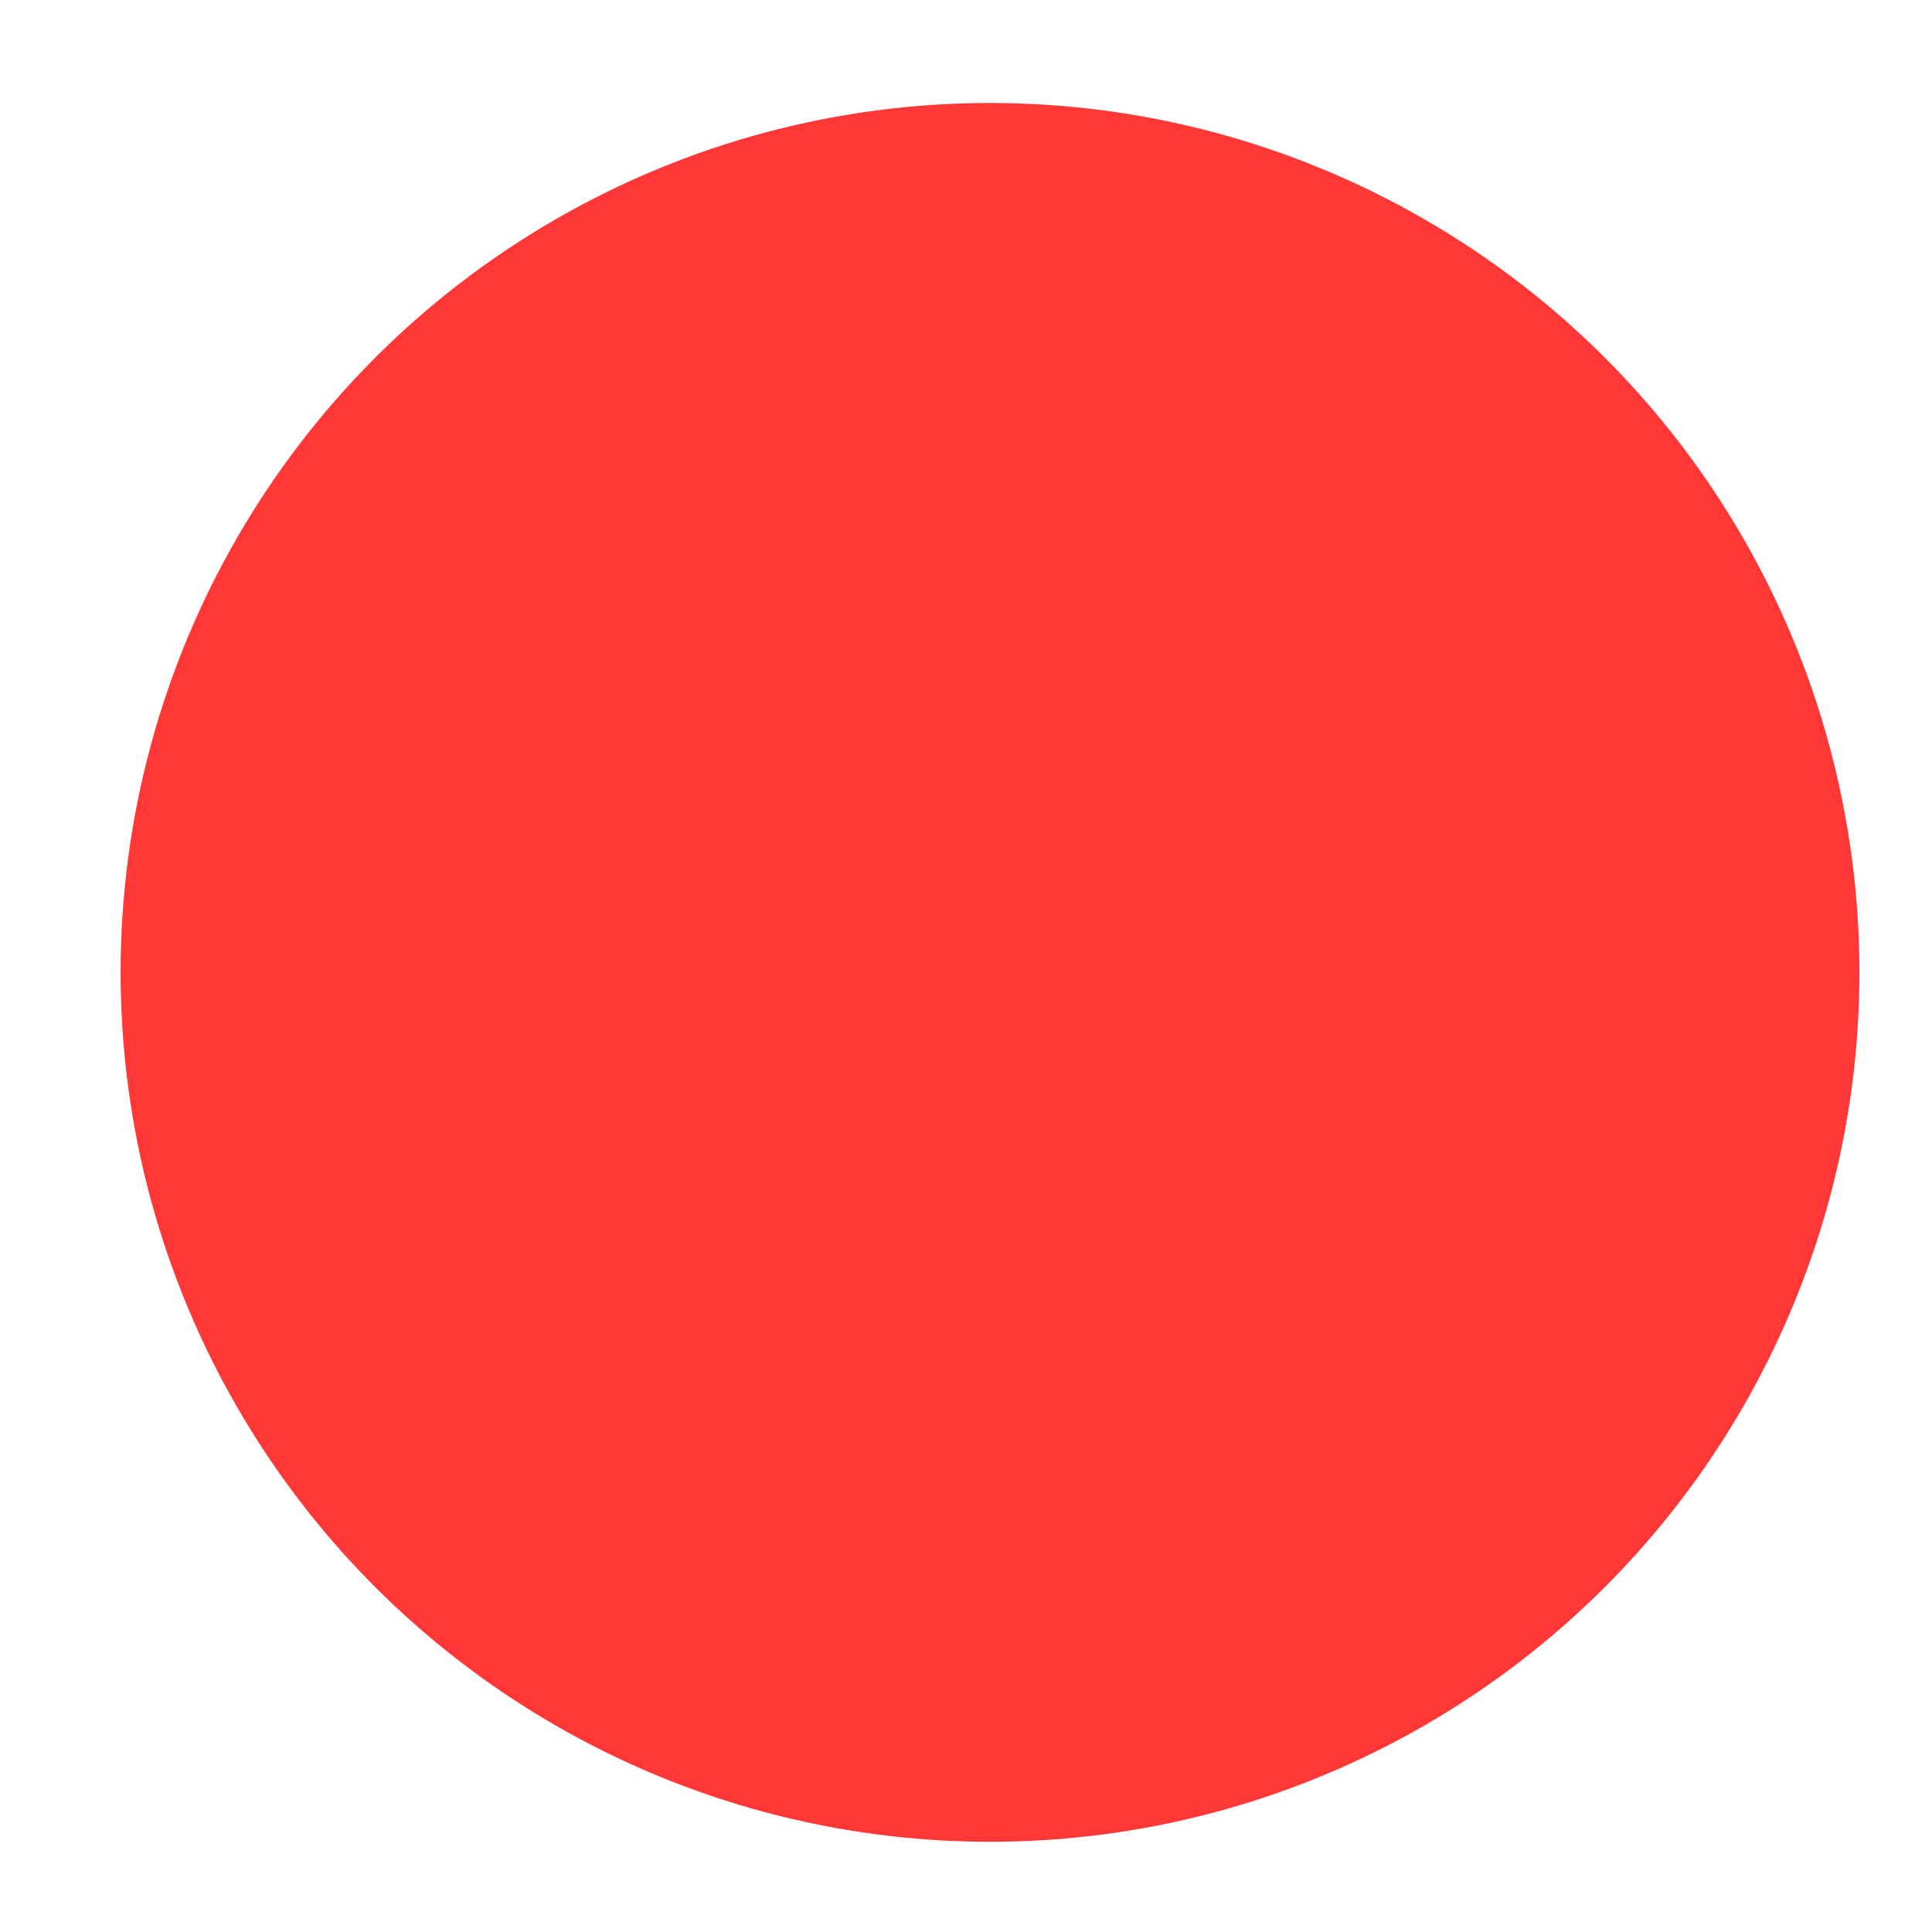 <svg xmlns="http://www.w3.org/2000/svg" width="80" height="80" viewBox="0 0 79 79">
    <g id="그룹_41" data-name="그룹 41" transform="scale(0.9, 0.9) translate(5, 5)">
        <circle id="타원_1" data-name="타원 1" cx="39.5" cy="39.5" r="39.5" transform="translate(0.48 -0.321)" fill="#ff3737"/>
    </g>
</svg>